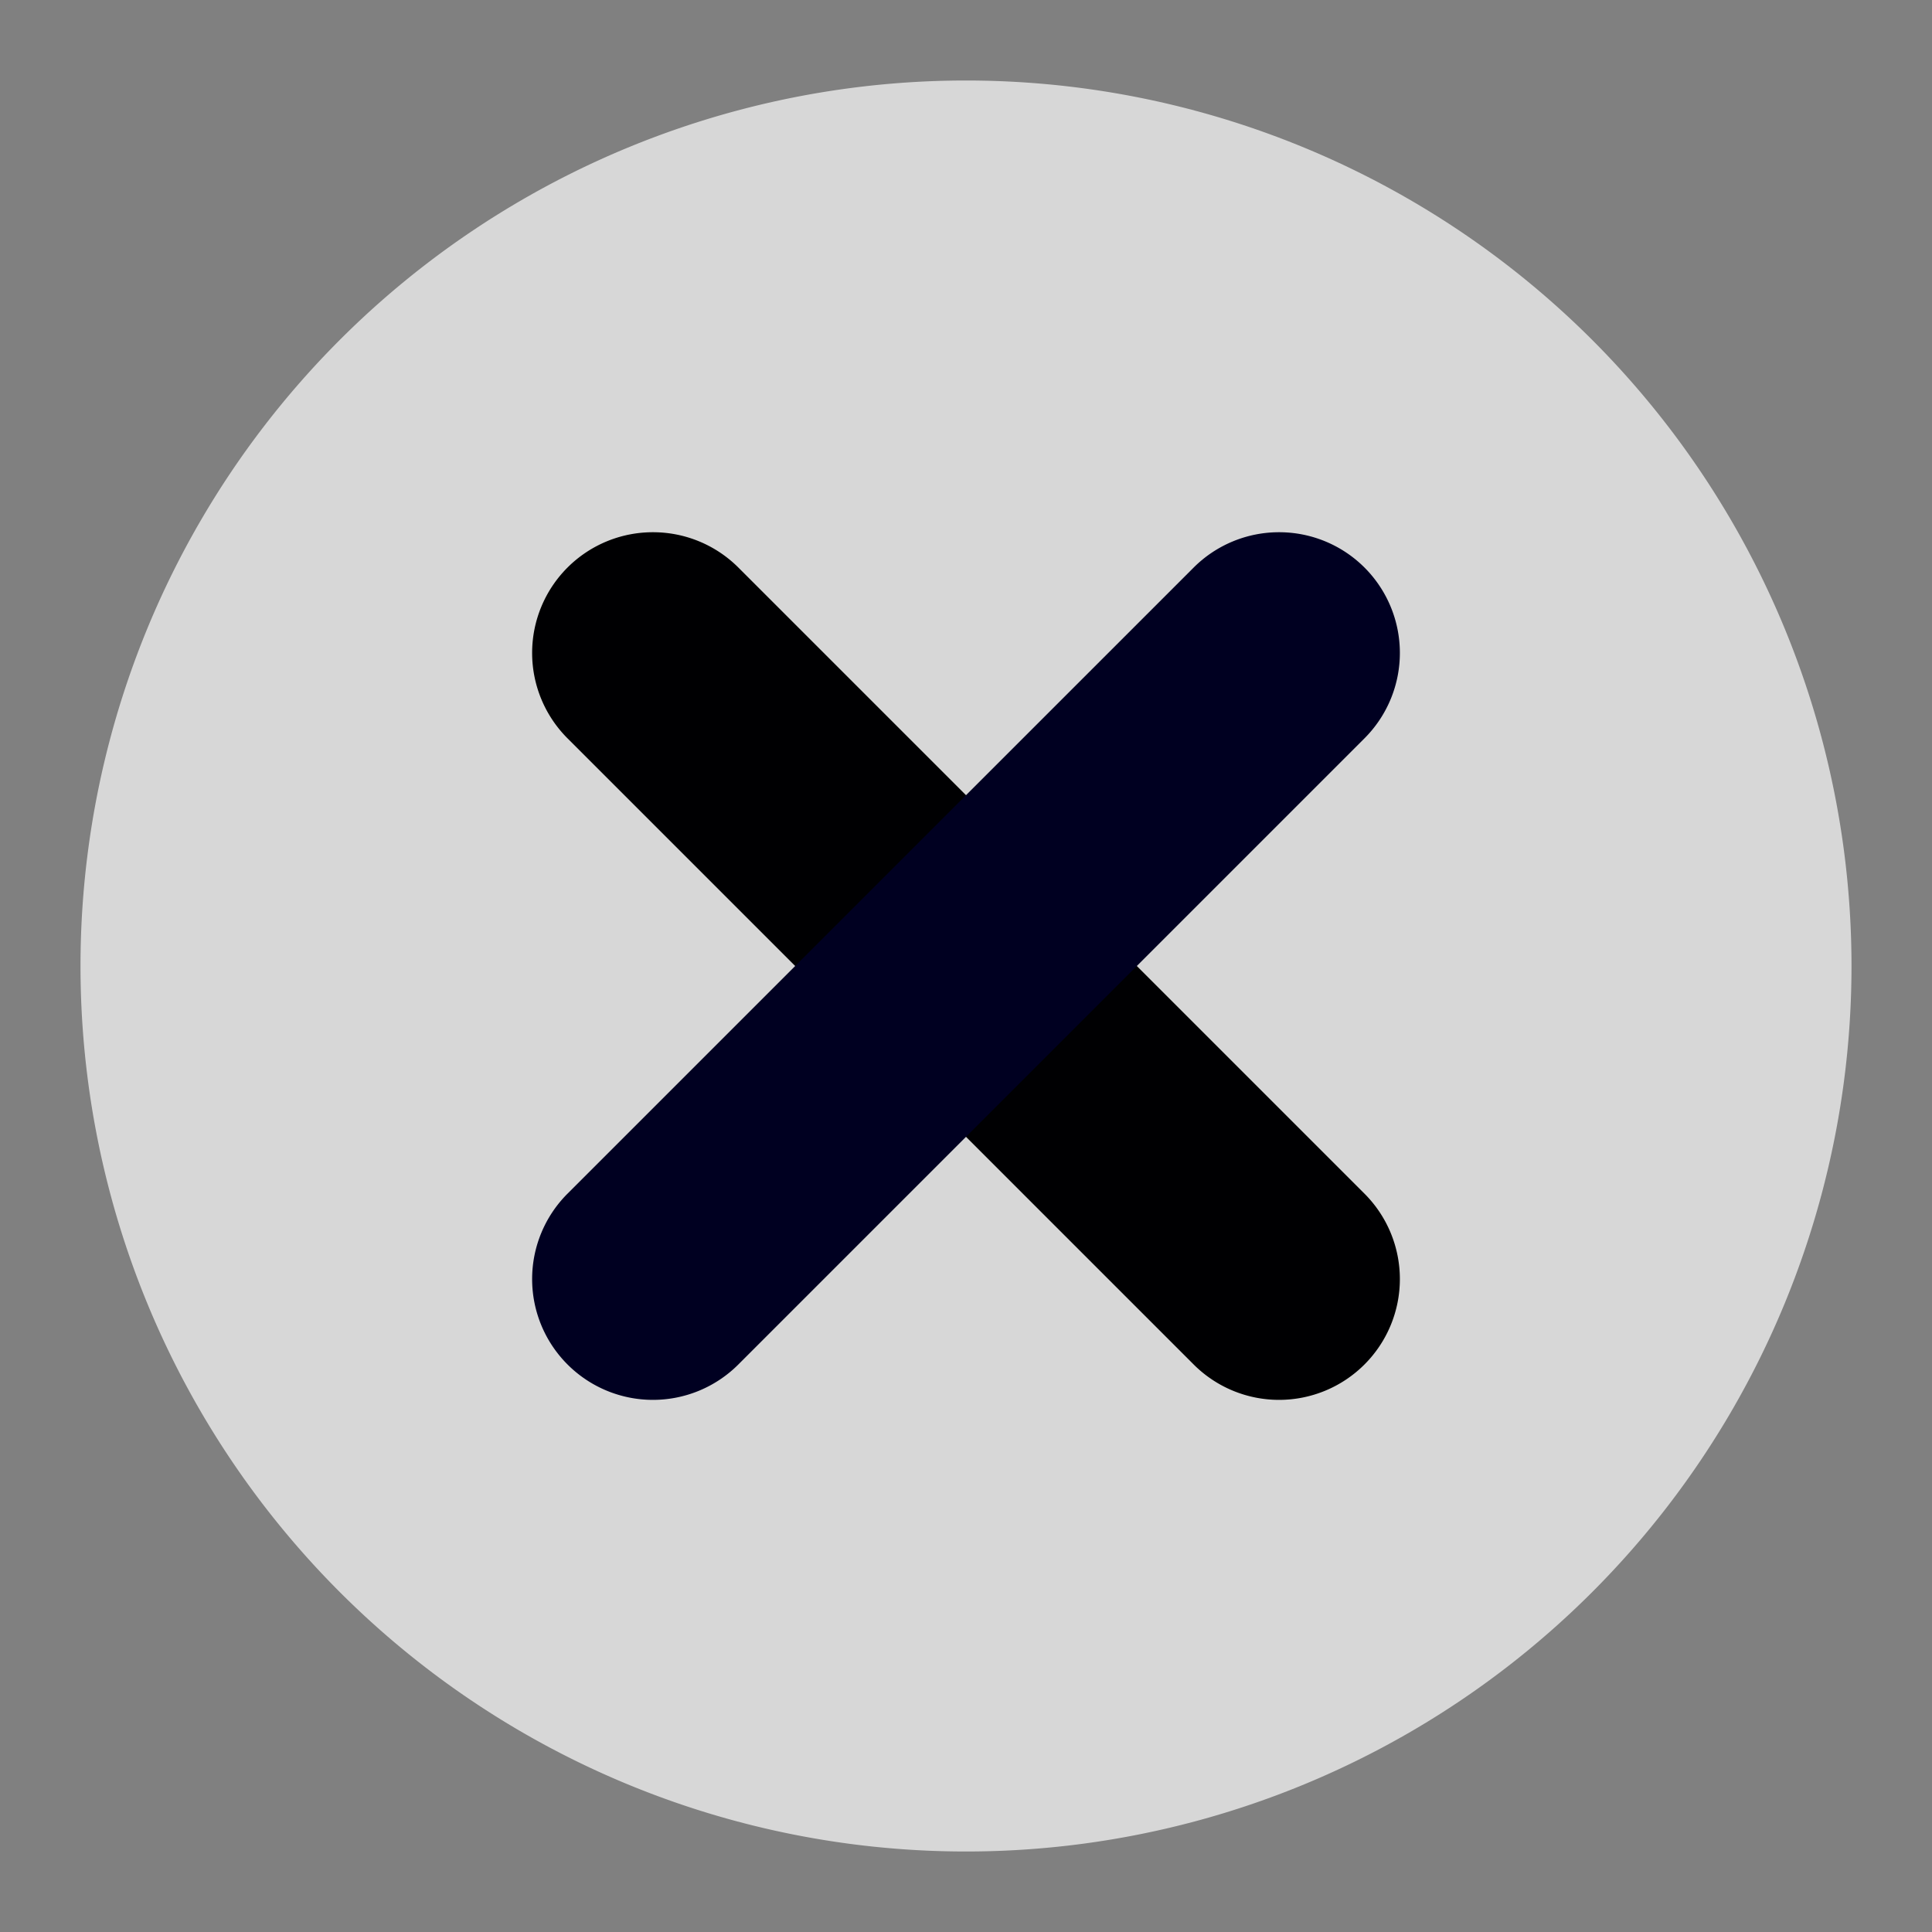 <svg width="48" height="48" version="1.0" xmlns="http://www.w3.org/2000/svg"><rect width="100%" height="100%" fill="#808080" stroke="none"/><path style="fill:#fff;fill-opacity:.686;stroke-width:4;stroke-linecap:round;stroke-linejoin:round" d="M46 24a22 22 0 0 1-22 22A22 22 0 0 1 2 24 22 22 0 0 1 24 2a22 22 0 0 1 22 22Z"/><path style="color:#000;fill:#000002;fill-rule:evenodd;stroke-linecap:round;-inkscape-stroke:none" d="M16.223 13.223a3 3 0 0 0-2.123.877 3 3 0 0 0 0 4.244L29.656 33.9a3 3 0 0 0 4.244 0 3 3 0 0 0 0-4.244L18.344 14.1a3 3 0 0 0-2.121-.877z"/><path style="color:#000;fill:#000021;fill-rule:evenodd;stroke-linecap:round;-inkscape-stroke:none" d="M31.777 13.223a3 3 0 0 0-2.12.877L14.1 29.656a3 3 0 0 0 0 4.244 3 3 0 0 0 4.244 0L33.9 18.344a3 3 0 0 0 0-4.244 3 3 0 0 0-2.123-.877z"/><path style="fill:none;stroke-width:6;stroke-linecap:round;stroke-linejoin:round" d="M0 0h48v48H0Z"/></svg>